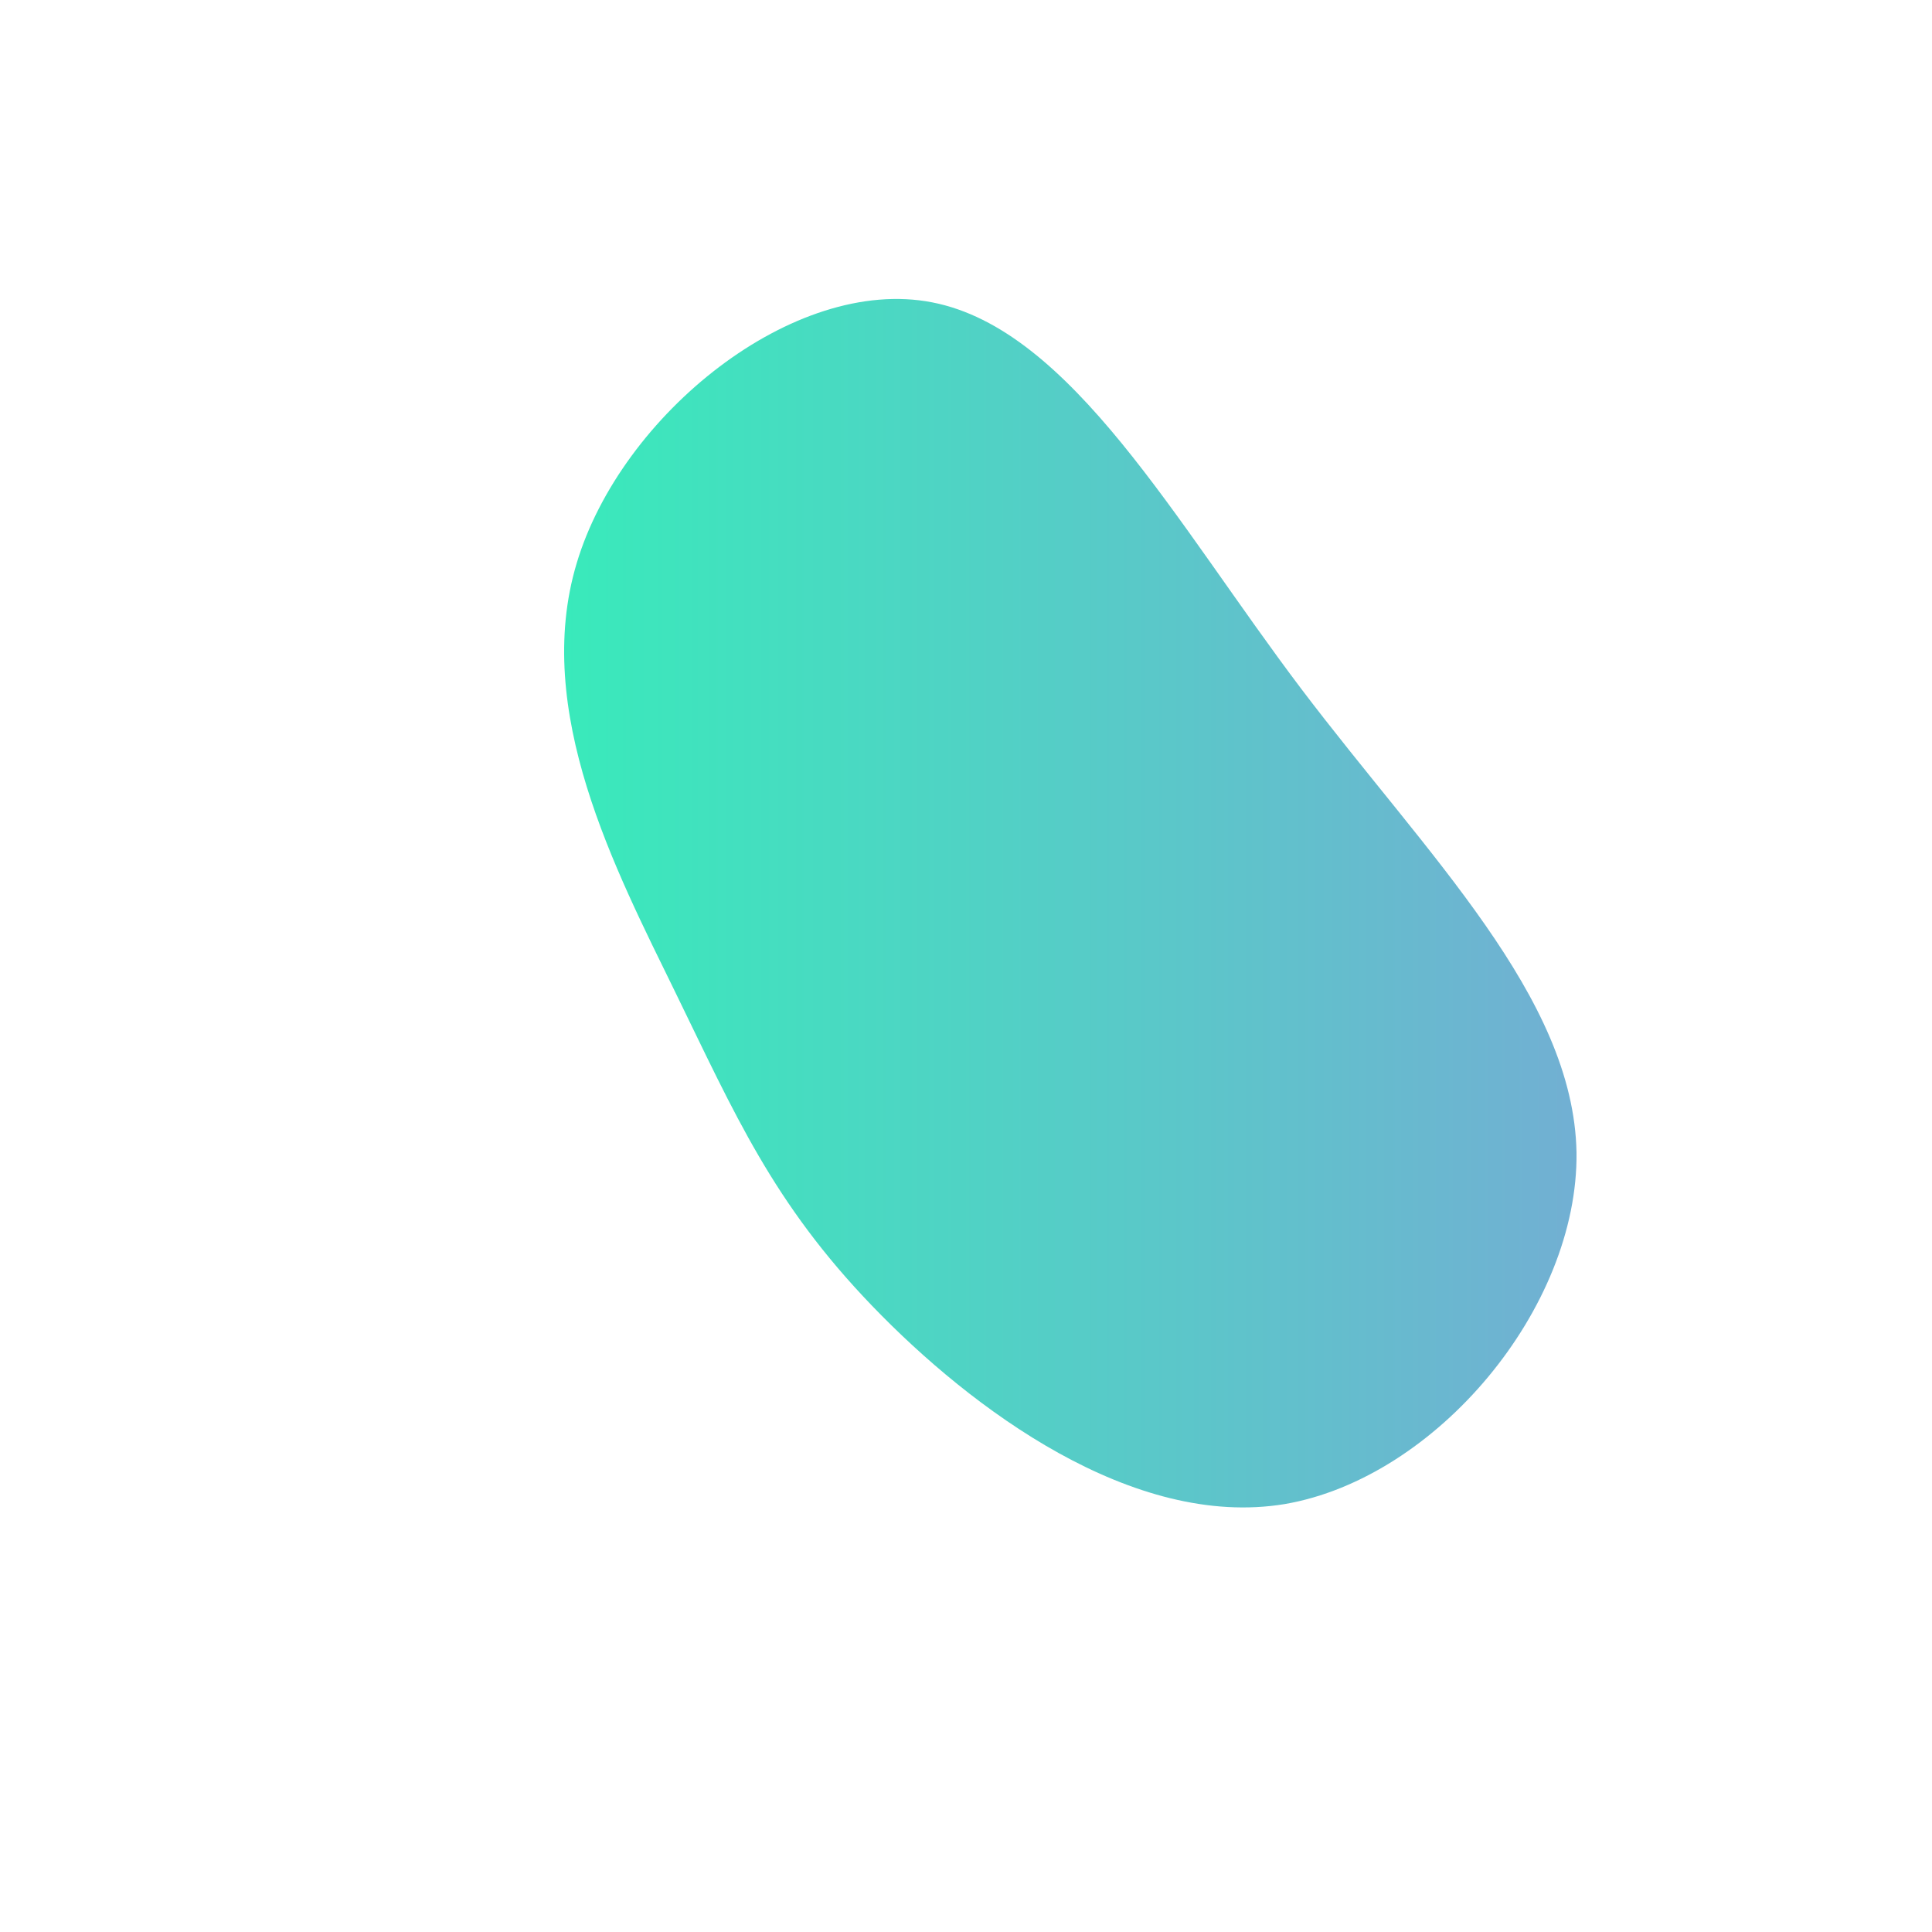 <?xml version="1.0" standalone="no"?>
<svg viewBox="0 0 200 200" xmlns="http://www.w3.org/2000/svg">

  <defs>
    <linearGradient id="grad1" x1="0%" y1="0%" x2="100%" y2="0%">
      <stop offset="0%" style="stop-color: #37ecba;stop-opacity:1" />
      <stop offset="100%" style="stop-color:#72afd3;stop-opacity:1" />
    </linearGradient>
  </defs>

  <path fill="url(#grad1)" d="M34.7,-28.7C47.8,-11.4,62.9,3.2,63.2,19.3C63.4,35.4,48.7,53,33,55.7C17.3,58.3,0.6,45.9,-9.7,35.2C-20,24.5,-23.9,15.4,-30.1,2.7C-36.3,-10,-44.9,-26.4,-40.3,-41.7C-35.7,-57.1,-17.8,-71.5,-3.5,-68.7C10.9,-65.9,21.7,-45.9,34.7,-28.7Z" transform="translate(100 100)" />
</svg>
